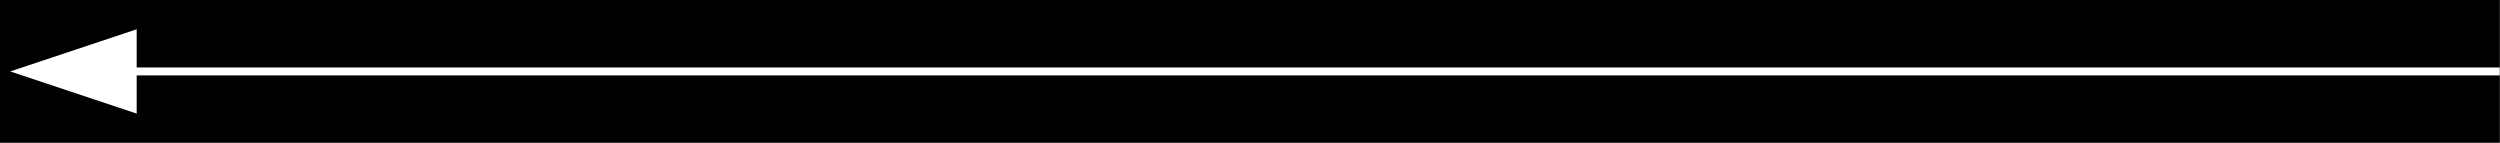 <?xml version="1.0" encoding="UTF-8"?>

<svg version="1.2" baseProfile="tiny" width="88.9mm" height="5.08mm" viewBox="0 0 8890 508" preserveAspectRatio="xMidYMid" fill-rule="evenodd" stroke-width="28.222" stroke-linejoin="round" xmlns="http://www.w3.org/2000/svg" xmlns:xlink="http://www.w3.org/1999/xlink" xml:space="preserve">
 <rect x="0" y="0" width="8890" height="508" fill="#808080" stroke="none"/>
 <g visibility="visible" id="MasterSlide_1_Default">
  <desc>Master slide
  </desc>
  <rect fill="none" stroke="none" x="0" y="0" width="8890" height="508"/>
  <path fill="rgb(0,0,0)" stroke="none" d="M 4445,507 L 0,507 0,0 8889,0 8889,507 4445,507 Z"/>
 </g>
 <g visibility="visible" id="Slide_1_page1">
  <g>
   <path fill="none" stroke="rgb(255,255,255)" d="M 8889,254 L 396,254"/>
   <path fill="rgb(255,255,255)" stroke="none" id="Drawing_1_0" d="M 36,254 L 486,404 486,104 36,254 Z"/>
  </g>
 </g>
</svg>